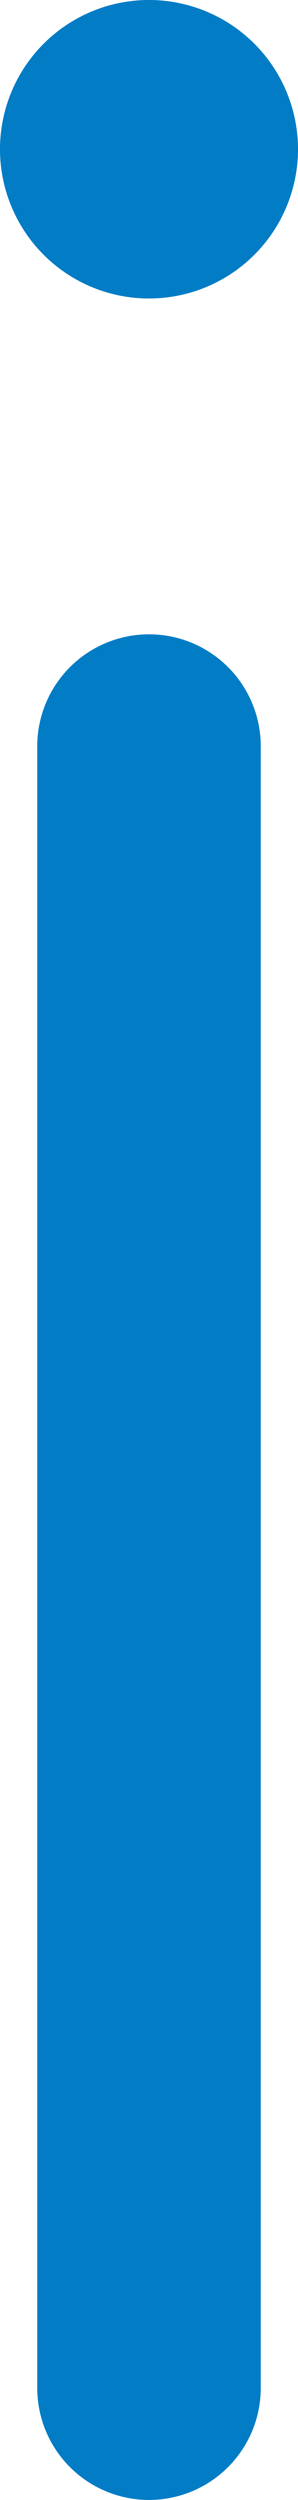 <svg xmlns="http://www.w3.org/2000/svg" viewBox="0 0 2 16.75"><defs><style>.cls-1{fill:none;stroke:#027cc5;stroke-linecap:round;stroke-linejoin:round;stroke-width:1.5px;}.cls-2{fill:#027cc5;}</style></defs><g id="Layer_2" data-name="Layer 2"><g id="Layer_1-2" data-name="Layer 1"><path class="cls-1" d="M1,5V16"/><path class="cls-2" d="M2,1A1,1,0,1,1,1,0,1,1,0,0,1,2,1Z"/></g></g></svg>